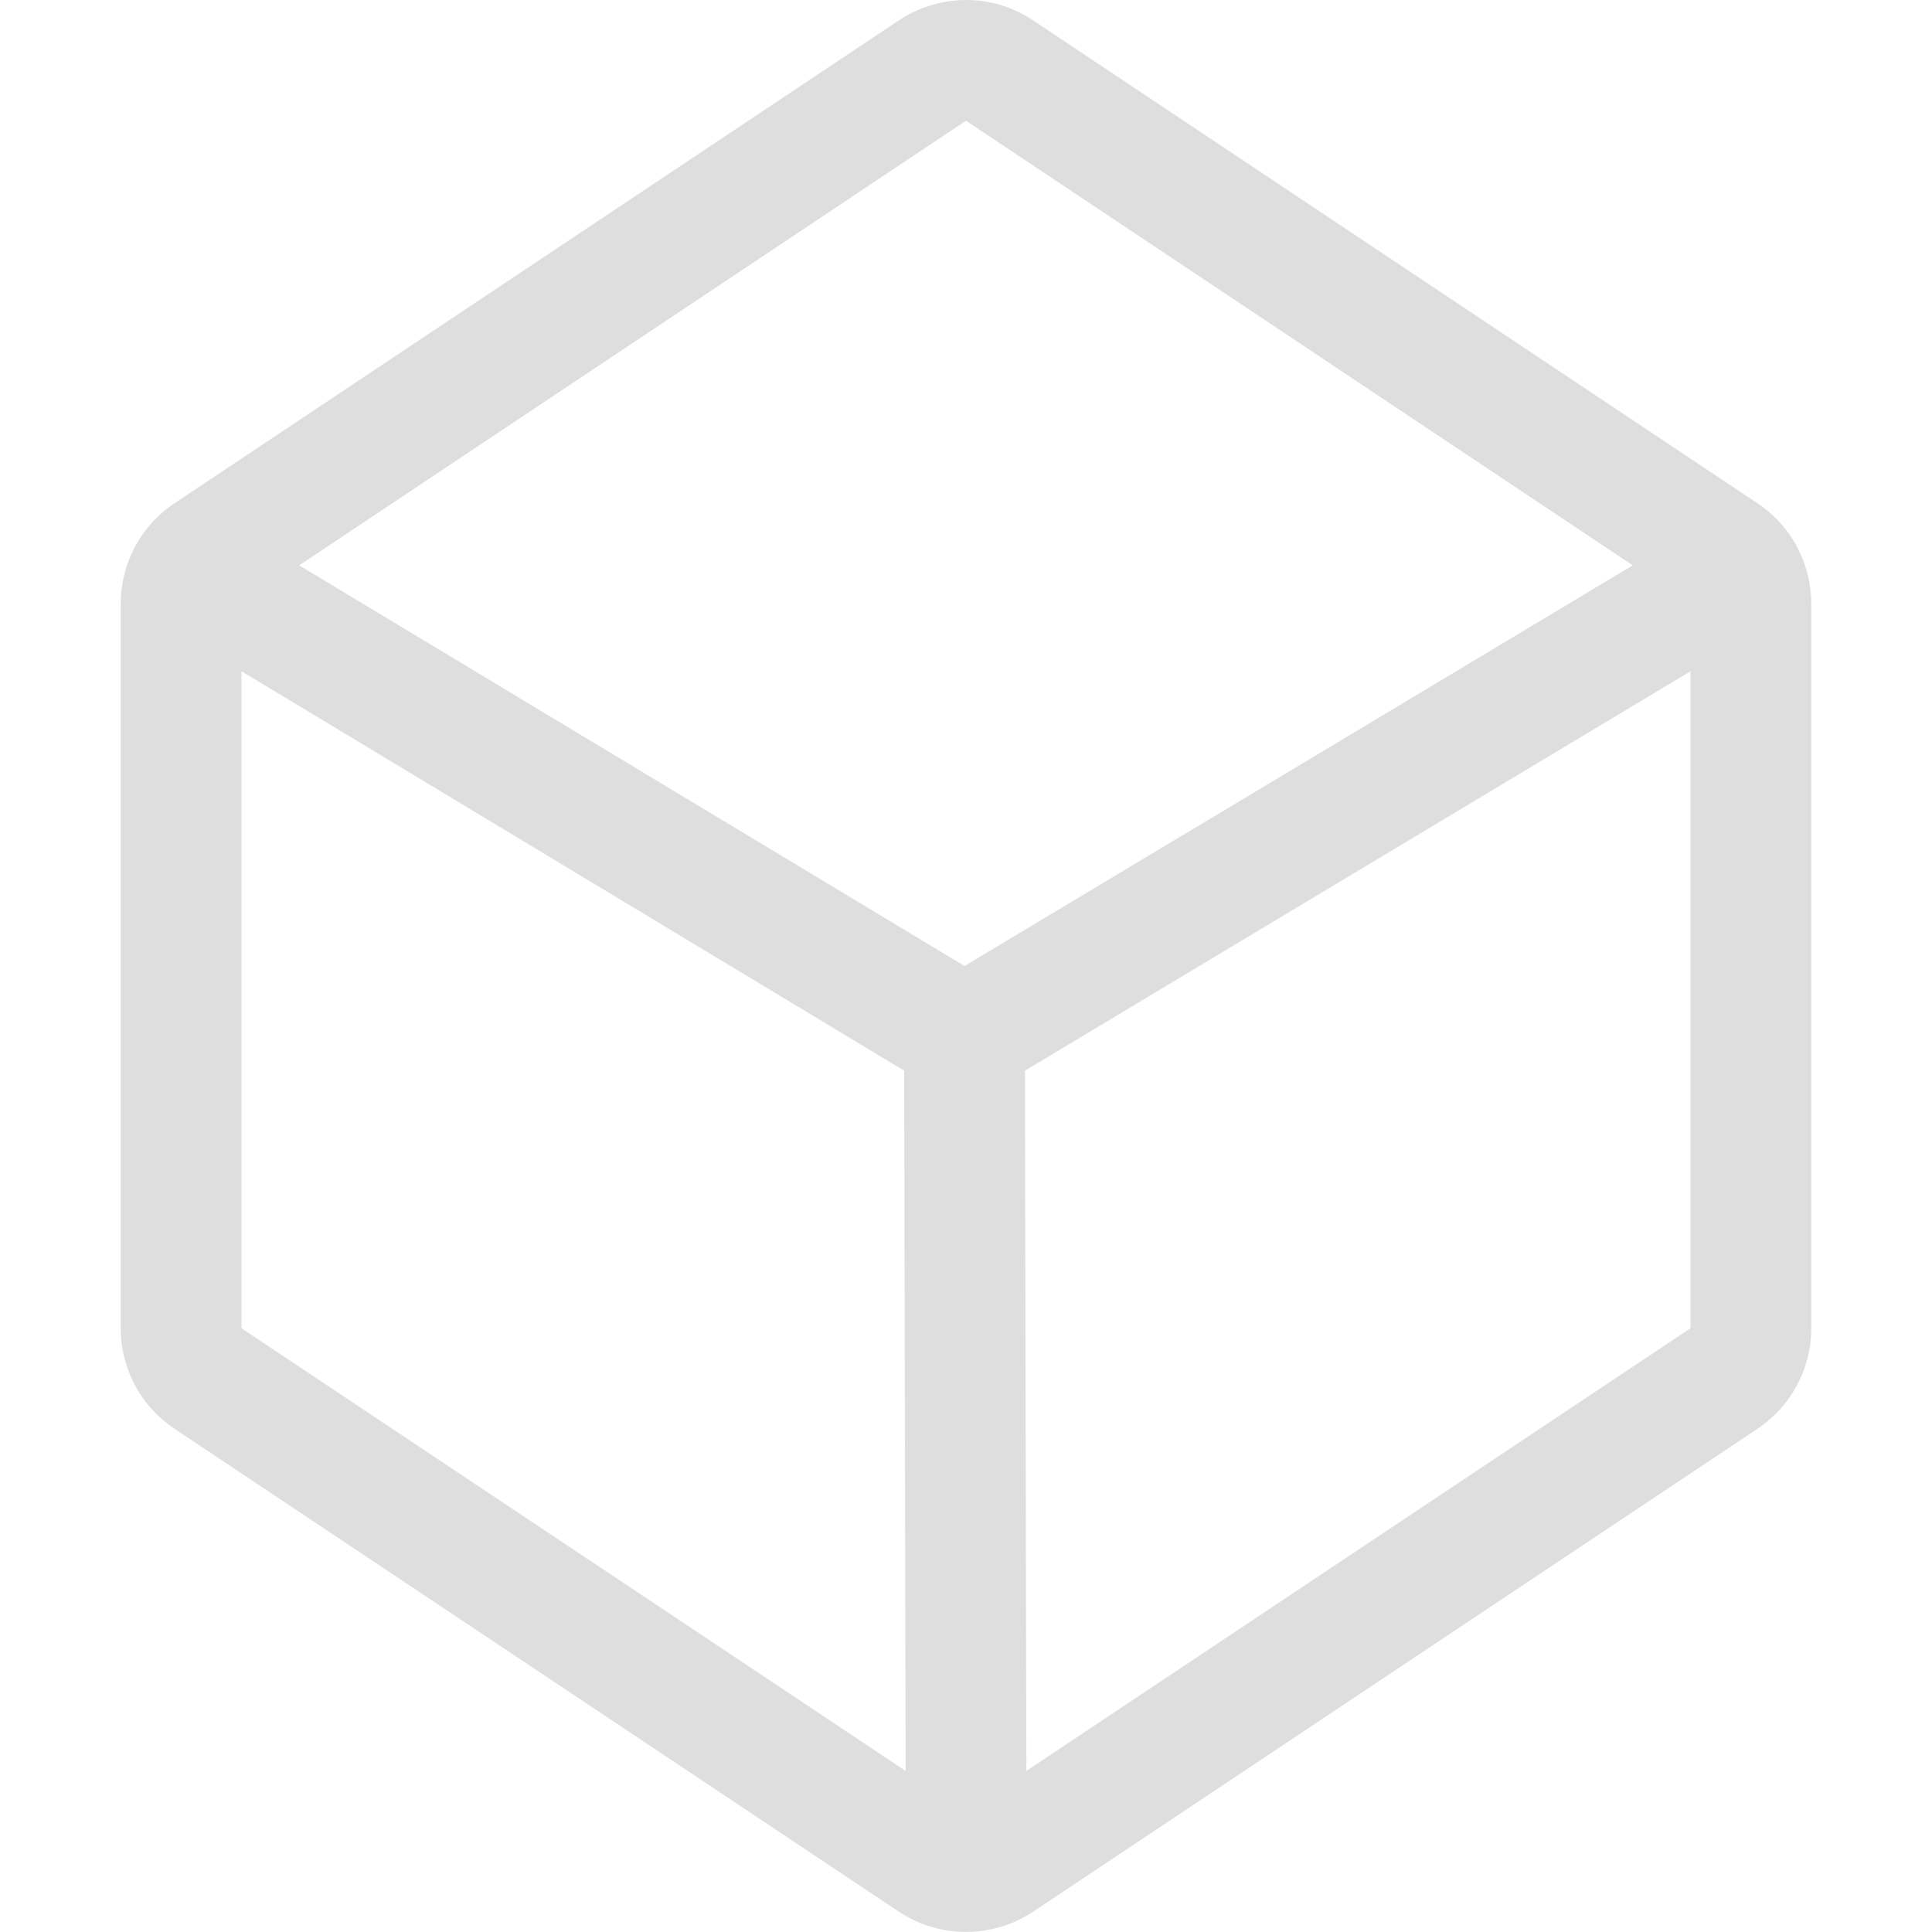<?xml version='1.0' encoding='ASCII'?>
<svg xmlns="http://www.w3.org/2000/svg" width="16" height="16">
<defs><style id="current-color-scheme" type="text/css">.ColorScheme-Contrast{color:#dedede; fill:currentColor;}</style></defs><path d="M8.002 0q-.098 0-.197.02-.195.039-.36.148l-6 4A1 1 0 0 0 1 5v6c0 .336.168.648.445.832l6 4c.336.223.774.223 1.11 0l6-4A1 1 0 0 0 15 11V5a1 1 0 0 0-.445-.832l-6-4A1 1 0 0 0 8.002 0M8 1l5.522 3.682L7.988 8l-5.51-3.318zM2 5.559l5.488 3.308.012 5.799L2 11zm12 0V11l-5.5 3.666-.012-5.799z" class="ColorScheme-Contrast" style="fill:currentColor" fill="currentColor"/>
</svg>
